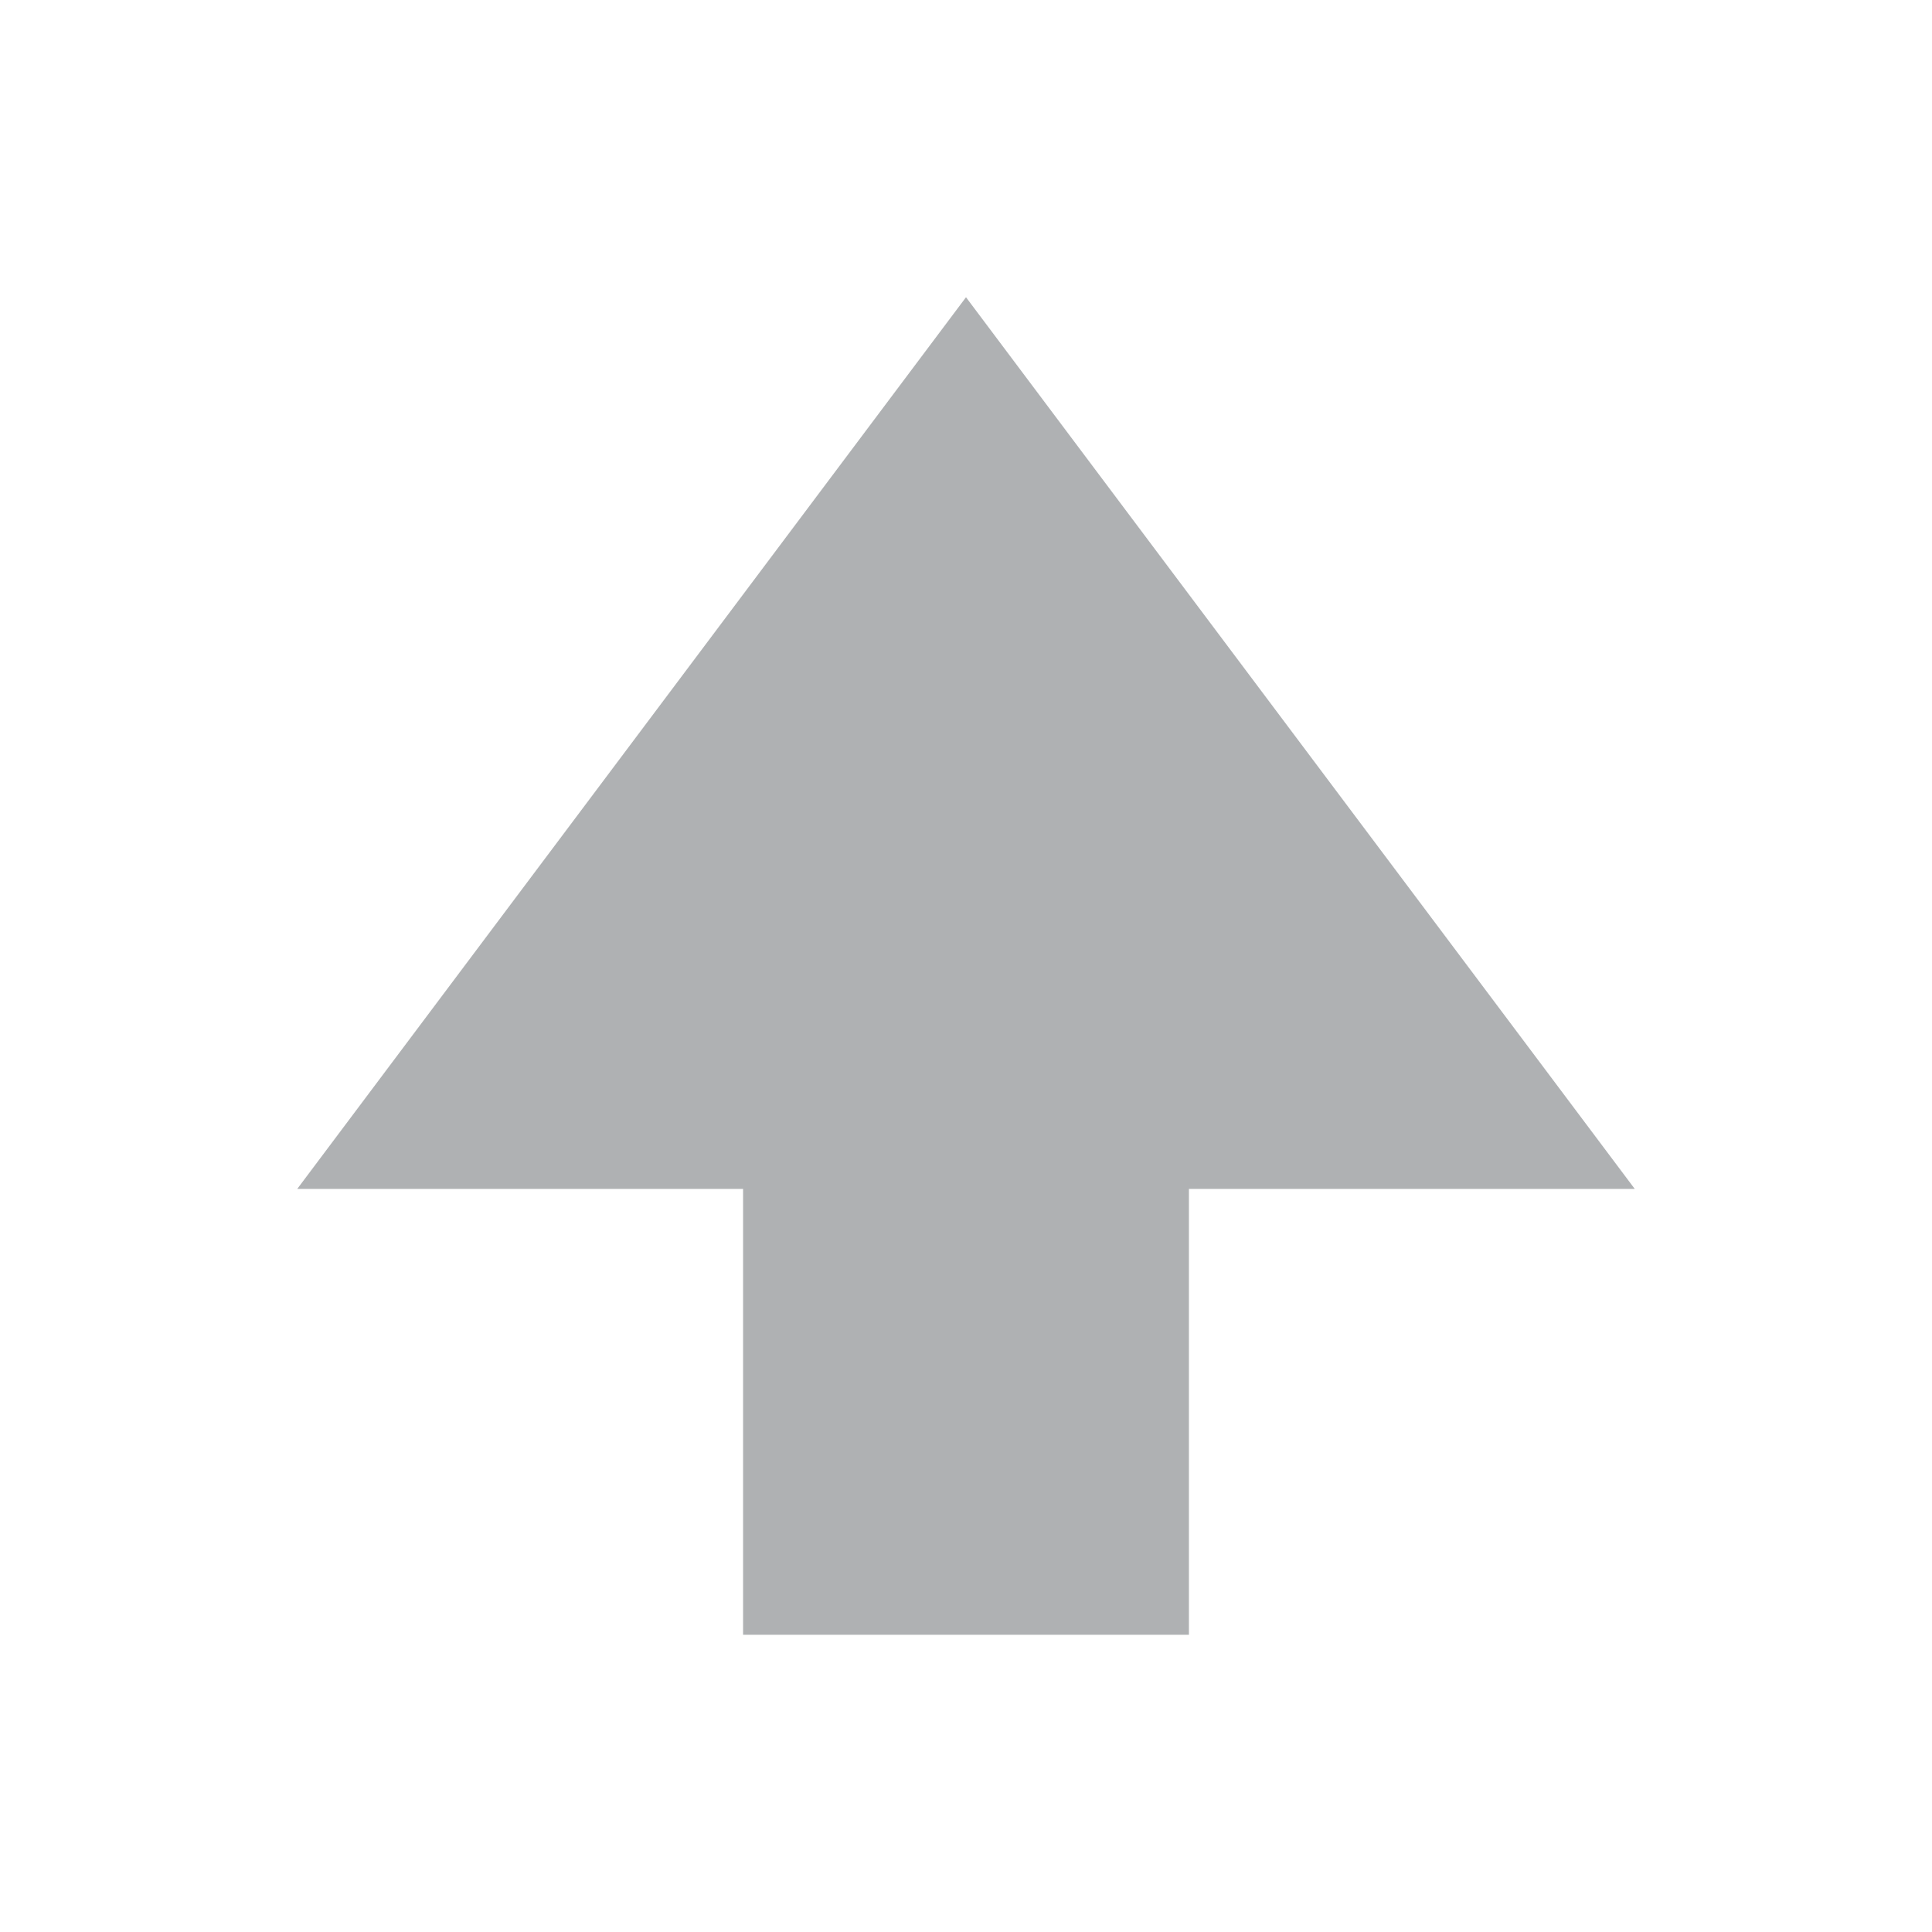<svg width="13" height="13" viewBox="0 0 13 13" xmlns="http://www.w3.org/2000/svg"><rect width="13" height="13" fill="none"/><g fill="#AFB1B3" fill-rule="evenodd"><path d="M5 6h3v5H5z"/><path d="M6.5 2L11 8H2z"/></g></svg>